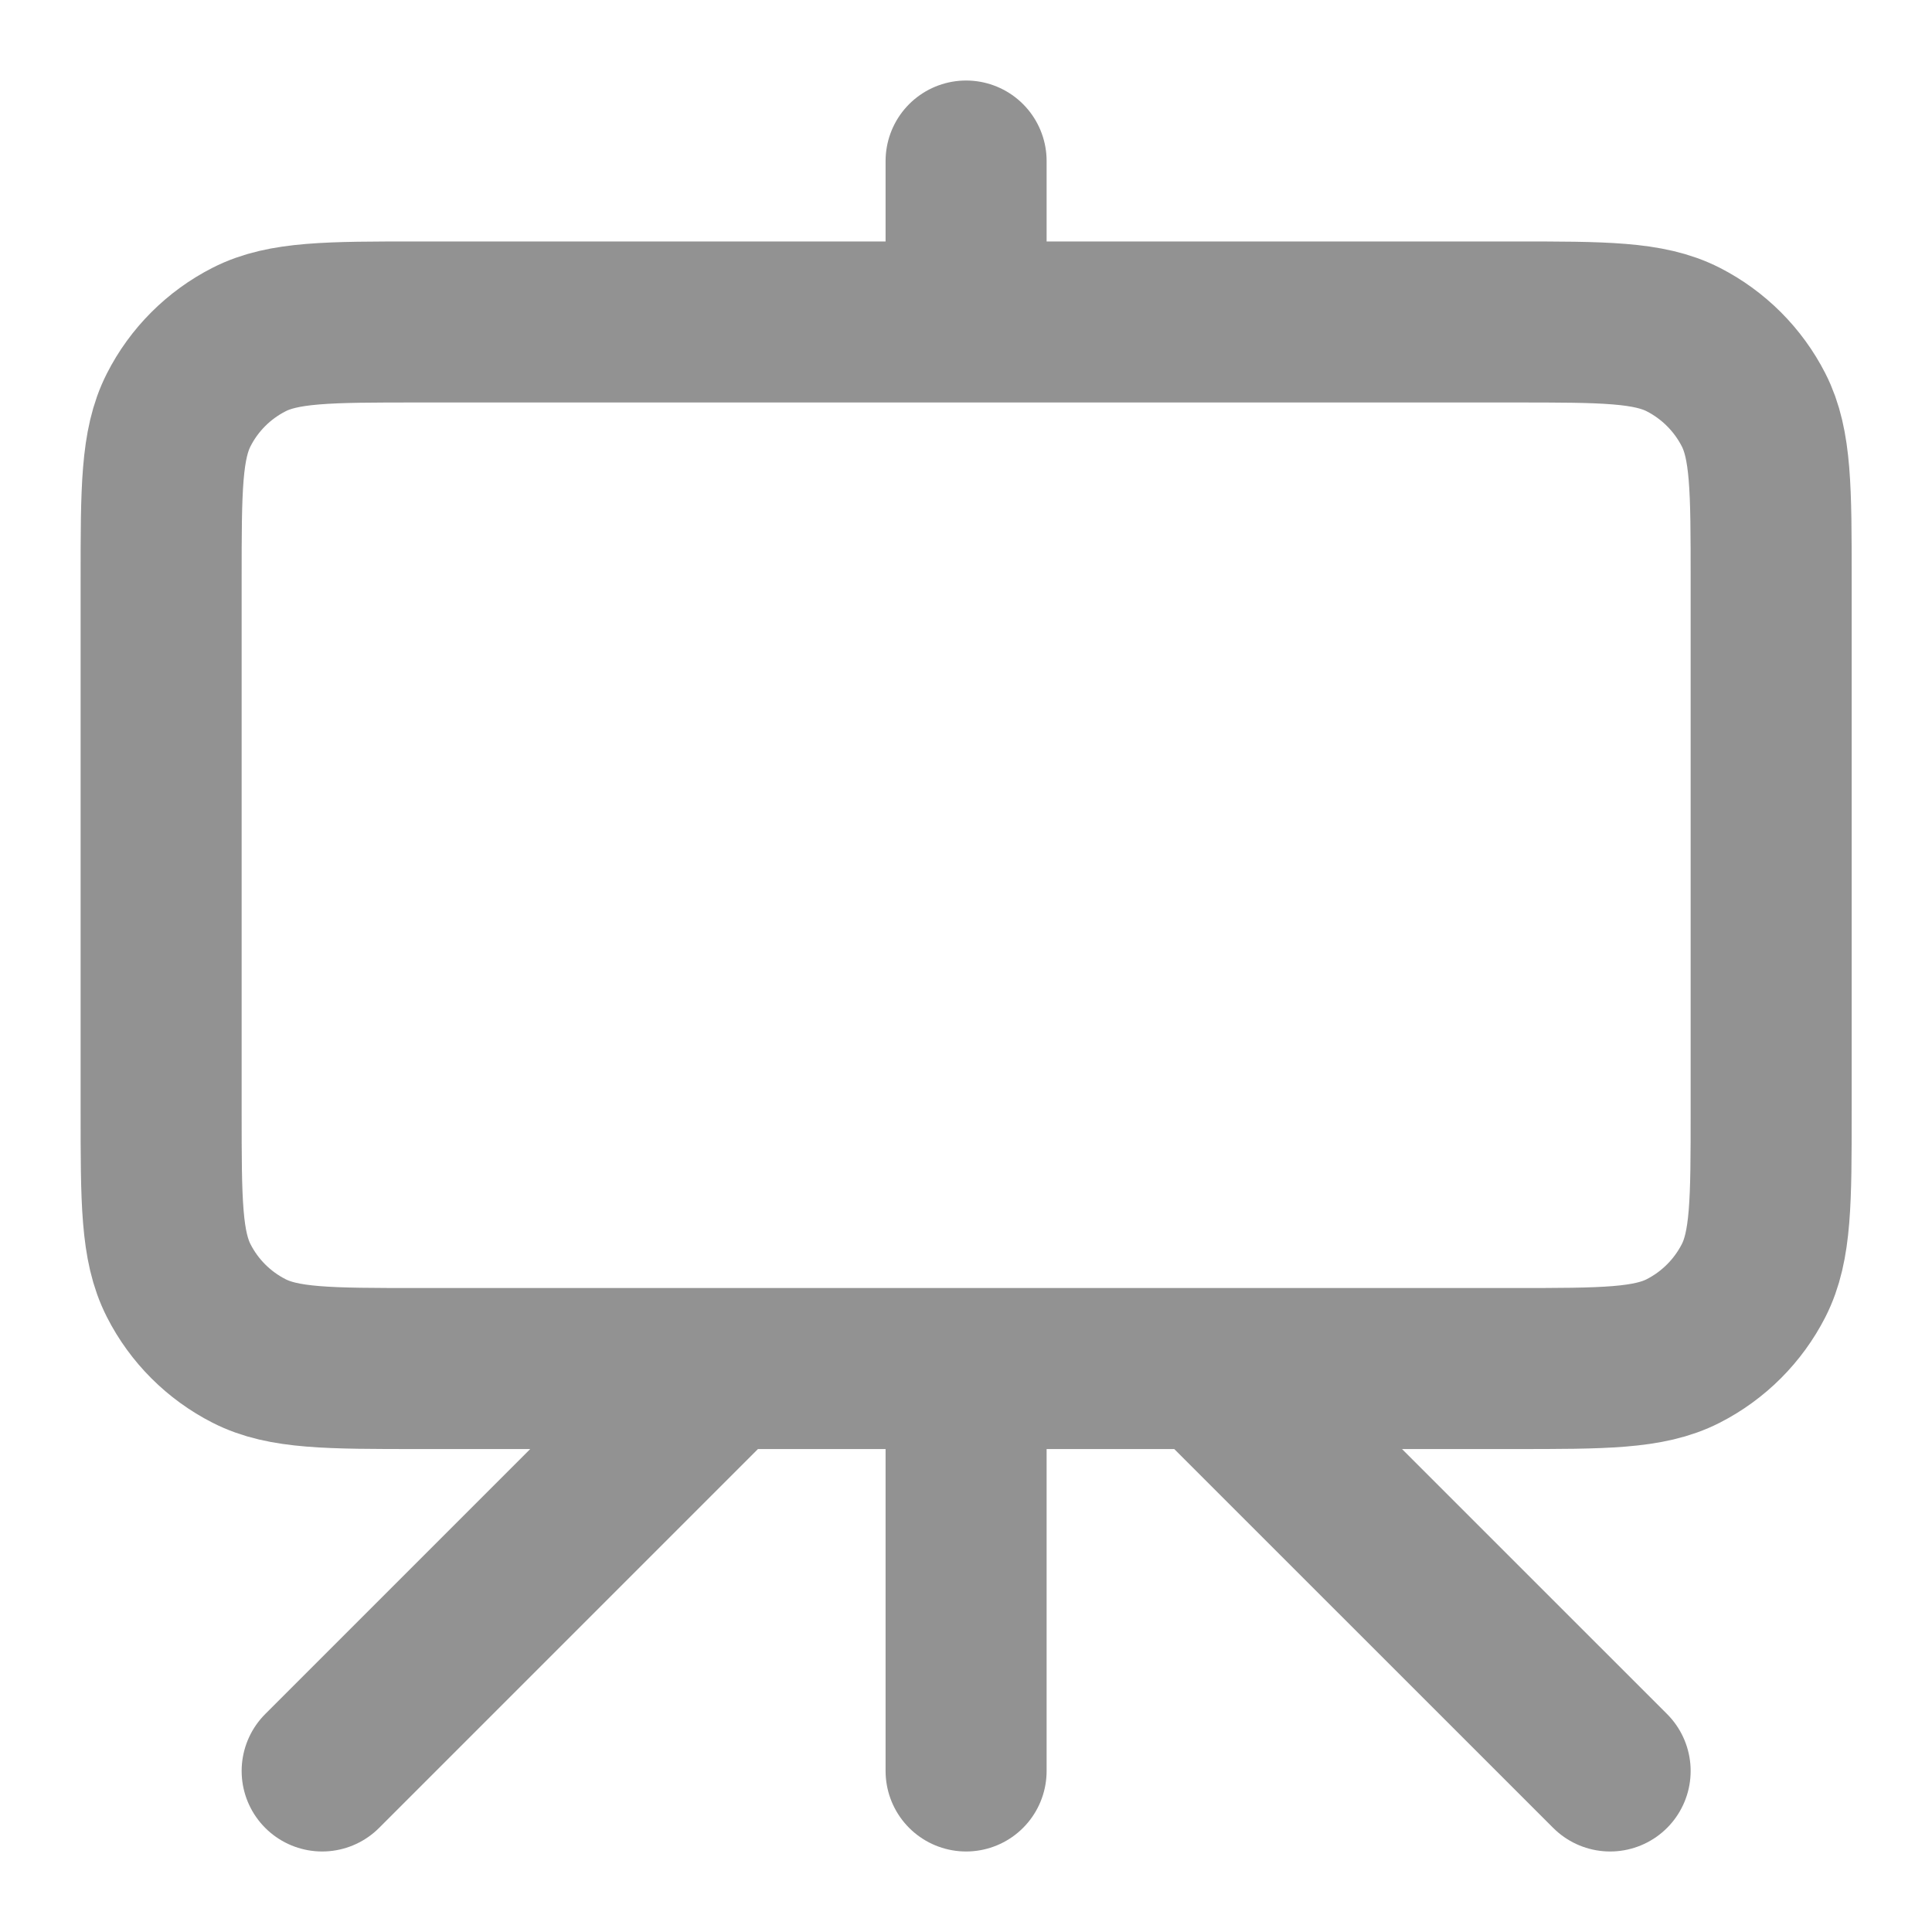 <svg width="20" height="20" viewBox="0 0 20 20" fill="none" xmlns="http://www.w3.org/2000/svg">
<path d="M7.501 14.167L3.335 18.333M12.501 14.167L16.668 18.333M10.001 1.667V3.333M10.001 18.333V14.167M4.335 14.167H15.668C16.601 14.167 17.068 14.167 17.425 13.985C17.738 13.825 17.993 13.57 18.153 13.257C18.335 12.9 18.335 12.434 18.335 11.5V6C18.335 5.067 18.335 4.6 18.153 4.243C17.993 3.93 17.738 3.675 17.425 3.515C17.068 3.333 16.601 3.333 15.668 3.333H4.335C3.401 3.333 2.934 3.333 2.578 3.515C2.264 3.675 2.009 3.93 1.85 4.243C1.668 4.6 1.668 5.067 1.668 6V11.5C1.668 12.434 1.668 12.9 1.85 13.257C2.009 13.57 2.264 13.825 2.578 13.985C2.934 14.167 3.401 14.167 4.335 14.167Z" stroke="#929292" stroke-width="1.667" stroke-linecap="round" stroke-linejoin="round"/>
</svg>
